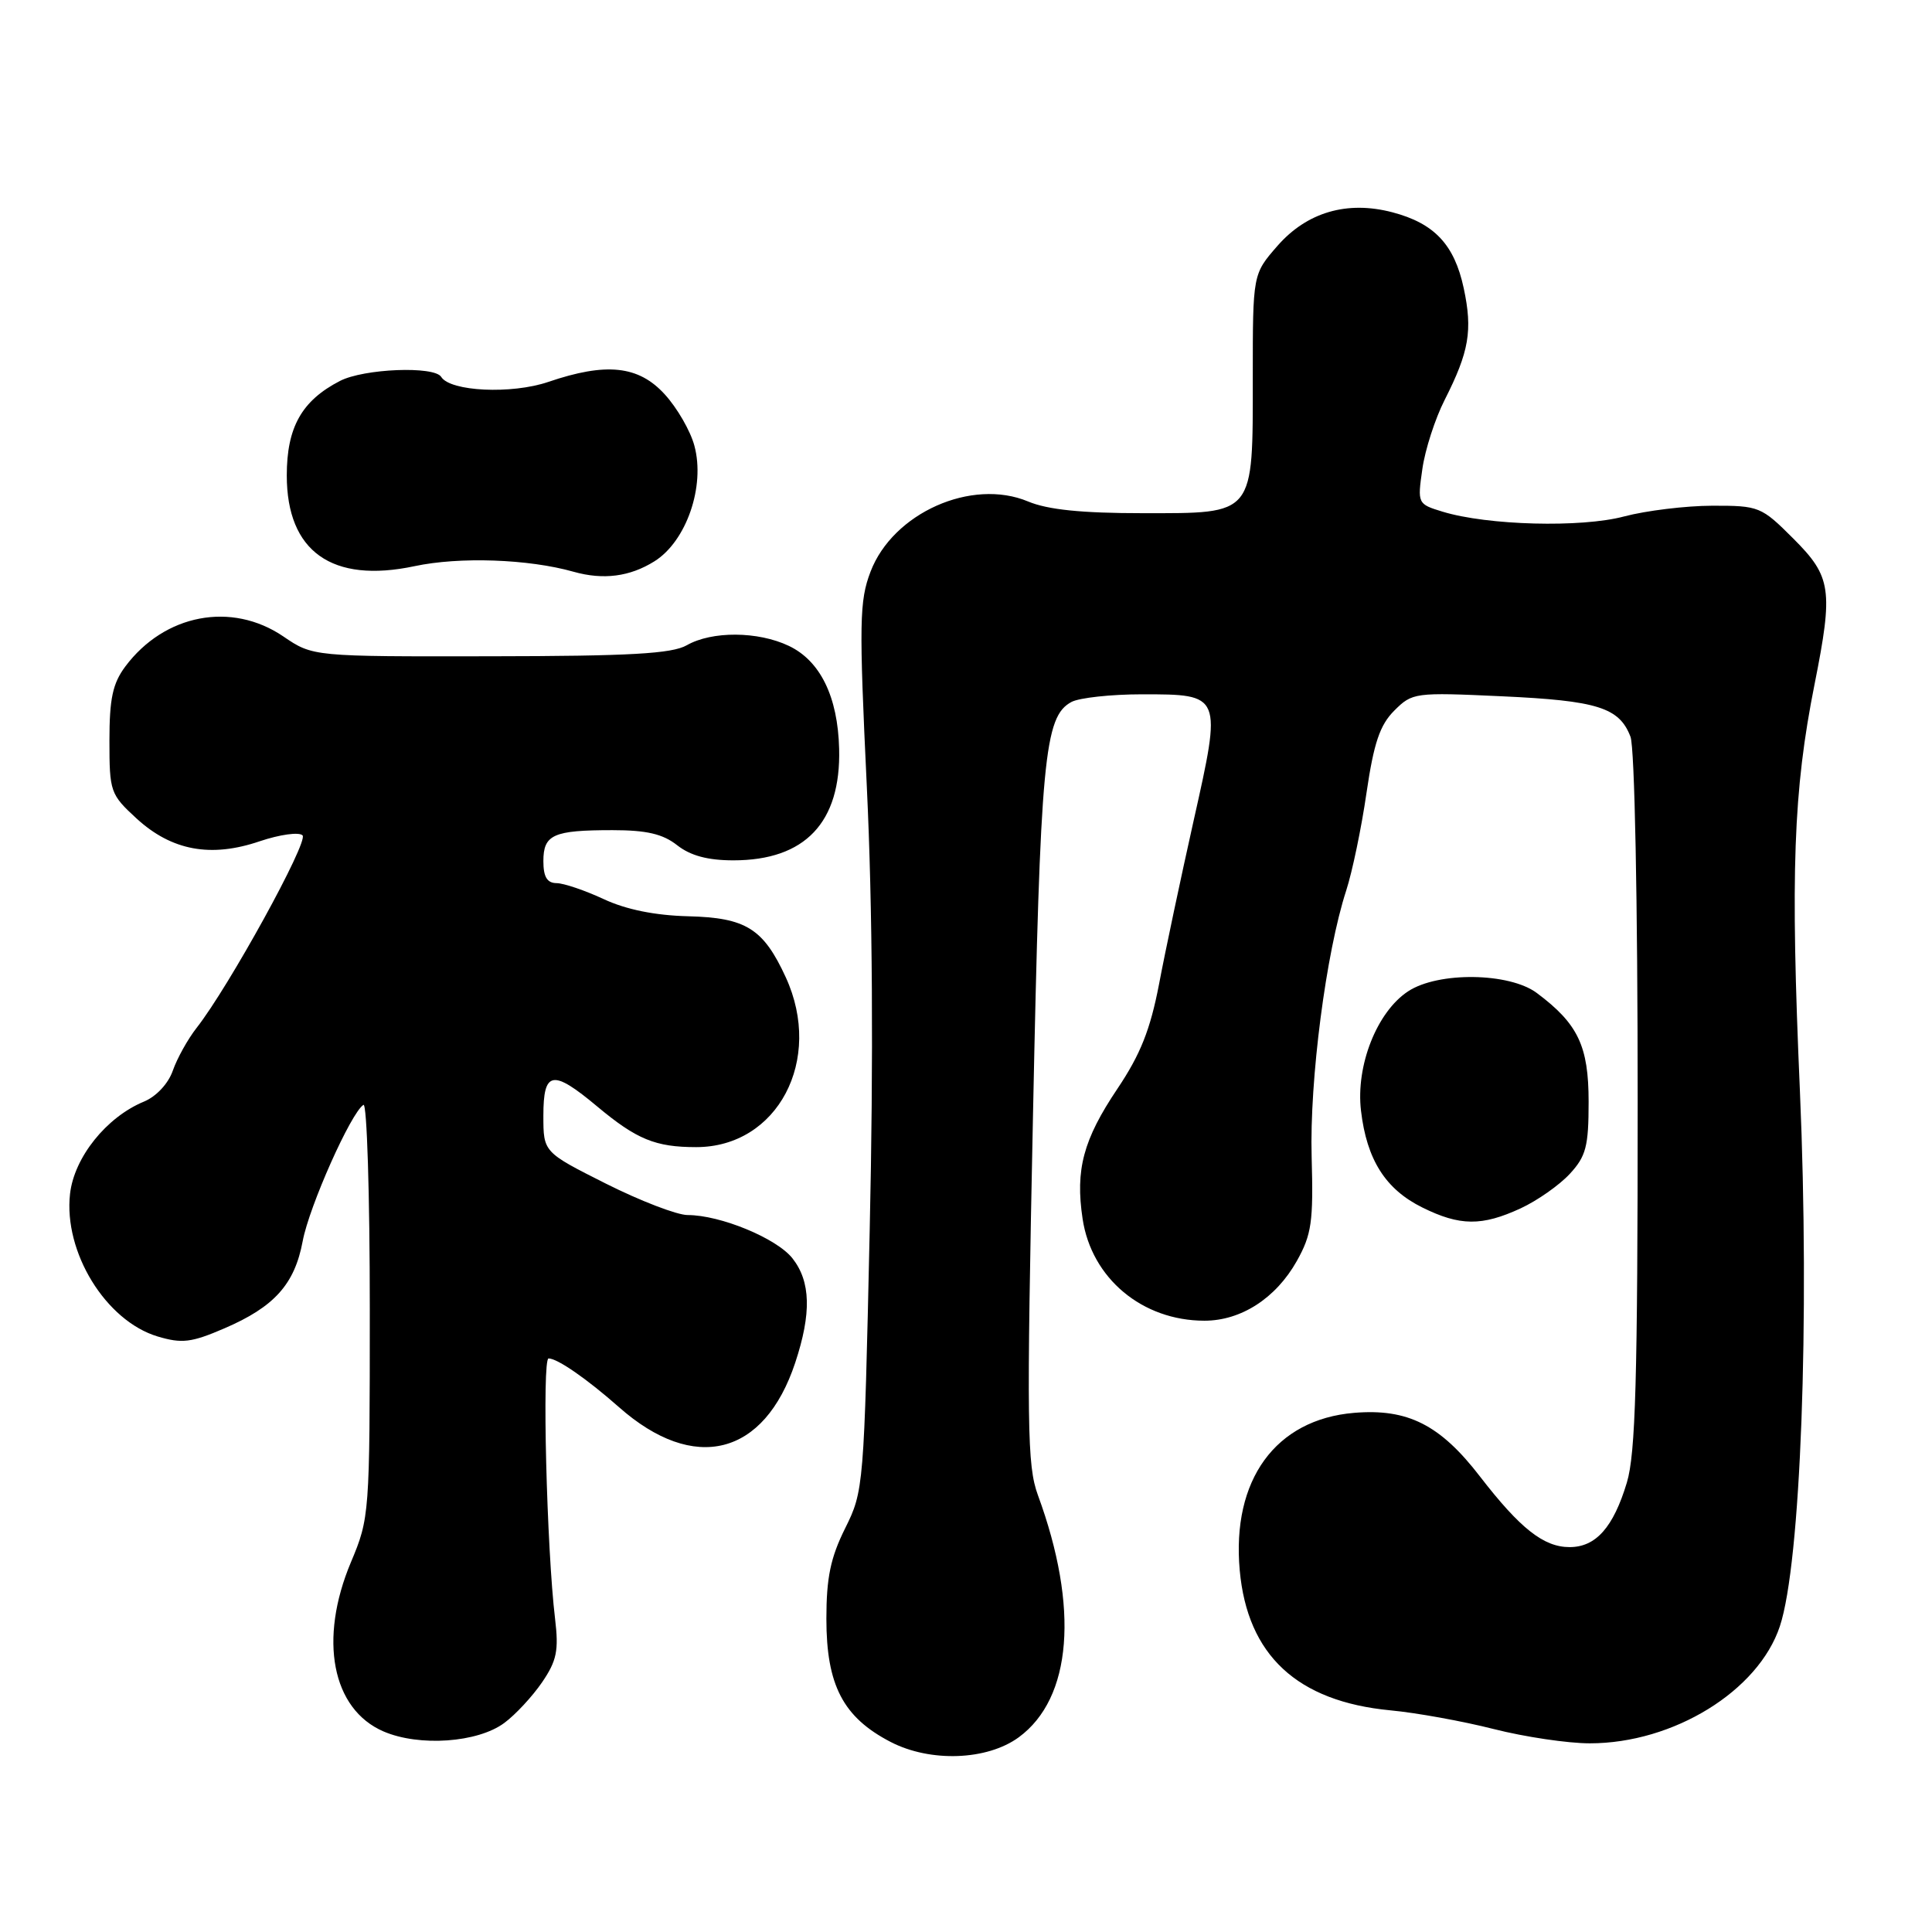 <?xml version="1.0" encoding="UTF-8" standalone="no"?>
<!DOCTYPE svg PUBLIC "-//W3C//DTD SVG 1.1//EN" "http://www.w3.org/Graphics/SVG/1.1/DTD/svg11.dtd" >
<svg xmlns="http://www.w3.org/2000/svg" xmlns:xlink="http://www.w3.org/1999/xlink" version="1.1" viewBox="0 0 256 256">
 <g >
 <path fill="currentColor"
d=" M 134.99 230.20 C 142.05 225.02 143.01 213.04 137.53 198.12 C 136.09 194.19 136.02 189.03 136.88 147.62 C 137.85 100.39 138.36 94.95 141.98 93.01 C 143.02 92.46 147.22 92.00 151.31 92.00 C 161.93 92.00 161.92 91.97 158.16 108.75 C 156.47 116.31 154.40 126.05 153.58 130.40 C 152.42 136.43 151.12 139.71 148.06 144.27 C 143.54 151.00 142.47 154.99 143.45 161.50 C 144.63 169.38 151.35 175.00 159.60 175.00 C 164.45 175.00 169.06 172.02 171.83 167.10 C 173.80 163.58 174.04 161.91 173.80 153.30 C 173.51 143.15 175.71 126.19 178.38 118.00 C 179.18 115.53 180.40 109.70 181.07 105.05 C 182.04 98.44 182.84 96.07 184.75 94.16 C 187.14 91.77 187.47 91.73 198.98 92.26 C 211.69 92.84 214.57 93.75 216.05 97.63 C 216.60 99.08 217.00 119.34 217.00 145.91 C 217.00 182.73 216.72 192.61 215.57 196.44 C 213.78 202.39 211.46 205.00 207.98 205.00 C 204.55 205.00 201.44 202.55 196.11 195.65 C 190.83 188.79 186.54 186.62 179.43 187.21 C 169.01 188.08 163.19 196.09 164.27 208.07 C 165.29 219.33 171.88 225.45 184.24 226.63 C 187.68 226.95 193.85 228.07 197.94 229.11 C 202.03 230.15 207.75 231.00 210.65 231.00 C 221.74 231.00 232.99 224.07 235.84 215.49 C 238.61 207.16 239.81 174.88 238.50 144.61 C 237.23 115.57 237.62 104.81 240.44 90.66 C 242.93 78.14 242.68 76.42 237.63 71.37 C 233.38 67.12 233.09 67.00 226.88 67.01 C 223.37 67.02 218.12 67.66 215.21 68.43 C 209.52 69.95 197.11 69.62 191.15 67.80 C 187.84 66.79 187.81 66.73 188.47 62.14 C 188.83 59.59 190.16 55.48 191.42 53.00 C 194.67 46.59 195.15 43.79 193.95 38.18 C 192.71 32.41 190.06 29.59 184.50 28.13 C 178.49 26.55 173.16 28.12 169.25 32.60 C 166.00 36.33 166.00 36.33 166.00 49.94 C 166.00 68.44 166.35 68.00 151.41 68.00 C 143.32 68.00 138.84 67.54 136.23 66.45 C 128.75 63.32 118.32 67.97 115.35 75.75 C 113.87 79.63 113.82 82.45 114.86 104.28 C 115.62 120.20 115.75 140.32 115.24 163.00 C 114.49 197.02 114.44 197.57 111.99 202.50 C 110.05 206.40 109.50 209.05 109.50 214.50 C 109.50 223.30 111.72 227.56 118.02 230.82 C 123.28 233.54 130.79 233.27 134.99 230.20 Z  M 66.82 228.30 C 68.30 227.21 70.55 224.78 71.83 222.91 C 73.78 220.05 74.05 218.70 73.55 214.50 C 72.44 205.29 71.81 180.00 72.69 180.00 C 73.86 180.00 77.76 182.70 82.01 186.45 C 91.98 195.27 101.27 192.93 105.37 180.57 C 107.54 174.02 107.43 169.81 105.00 166.73 C 102.91 164.08 95.46 161.00 91.11 161.00 C 89.72 161.00 84.85 159.13 80.29 156.84 C 72.00 152.67 72.00 152.67 72.00 147.84 C 72.00 141.87 73.21 141.66 79.13 146.61 C 84.36 150.98 86.85 152.00 92.25 152.00 C 103.04 152.00 109.14 140.44 104.12 129.50 C 101.15 123.04 98.85 121.60 91.19 121.41 C 86.80 121.30 82.95 120.52 80.00 119.14 C 77.53 117.99 74.71 117.03 73.75 117.02 C 72.49 117.01 72.00 116.19 72.00 114.11 C 72.00 110.58 73.31 110.00 81.17 110.00 C 85.67 110.00 87.83 110.50 89.73 112.00 C 91.49 113.38 93.78 114.00 97.18 114.00 C 106.68 114.00 111.44 108.98 111.19 99.22 C 111.02 92.32 108.69 87.56 104.52 85.58 C 100.42 83.63 94.33 83.60 91.00 85.50 C 89.03 86.62 83.49 86.94 64.98 86.96 C 41.46 87.00 41.46 87.00 37.54 84.33 C 30.68 79.67 21.79 81.37 16.60 88.32 C 14.93 90.56 14.50 92.59 14.50 98.15 C 14.50 104.92 14.62 105.26 18.11 108.47 C 22.76 112.72 27.94 113.68 34.42 111.47 C 37.07 110.58 39.62 110.22 40.09 110.69 C 40.91 111.51 30.31 130.78 26.05 136.20 C 24.89 137.68 23.47 140.23 22.90 141.86 C 22.30 143.59 20.71 145.29 19.07 145.97 C 14.09 148.03 9.83 153.36 9.28 158.19 C 8.41 165.91 14.01 175.02 20.89 177.09 C 24.11 178.05 25.36 177.90 29.72 176.02 C 36.35 173.17 39.04 170.18 40.11 164.45 C 40.97 159.85 46.51 147.42 48.16 146.40 C 48.62 146.12 49.00 158.30 49.00 173.47 C 49.00 200.65 48.96 201.15 46.50 207.00 C 42.20 217.23 43.98 226.48 50.83 229.43 C 55.56 231.46 63.29 230.92 66.82 228.30 Z  M 201.50 160.11 C 203.70 159.09 206.62 157.04 208.00 155.55 C 210.16 153.21 210.50 151.91 210.50 145.99 C 210.50 138.60 209.10 135.66 203.64 131.58 C 200.00 128.86 190.58 128.73 186.59 131.35 C 182.45 134.06 179.63 141.21 180.34 147.18 C 181.10 153.67 183.59 157.59 188.47 160.00 C 193.44 162.46 196.35 162.49 201.50 160.11 Z  M 86.71 74.38 C 90.94 71.74 93.47 64.45 92.01 59.06 C 91.49 57.10 89.72 54.04 88.08 52.25 C 84.61 48.44 80.32 47.99 72.64 50.61 C 67.79 52.26 59.66 51.88 58.46 49.94 C 57.55 48.47 48.21 48.84 45.04 50.48 C 39.98 53.09 38.00 56.62 38.00 63.00 C 38.00 73.08 43.99 77.34 54.93 75.02 C 60.89 73.75 70.03 74.07 76.00 75.76 C 79.94 76.87 83.45 76.42 86.71 74.38 Z "/>
</g>
</svg>